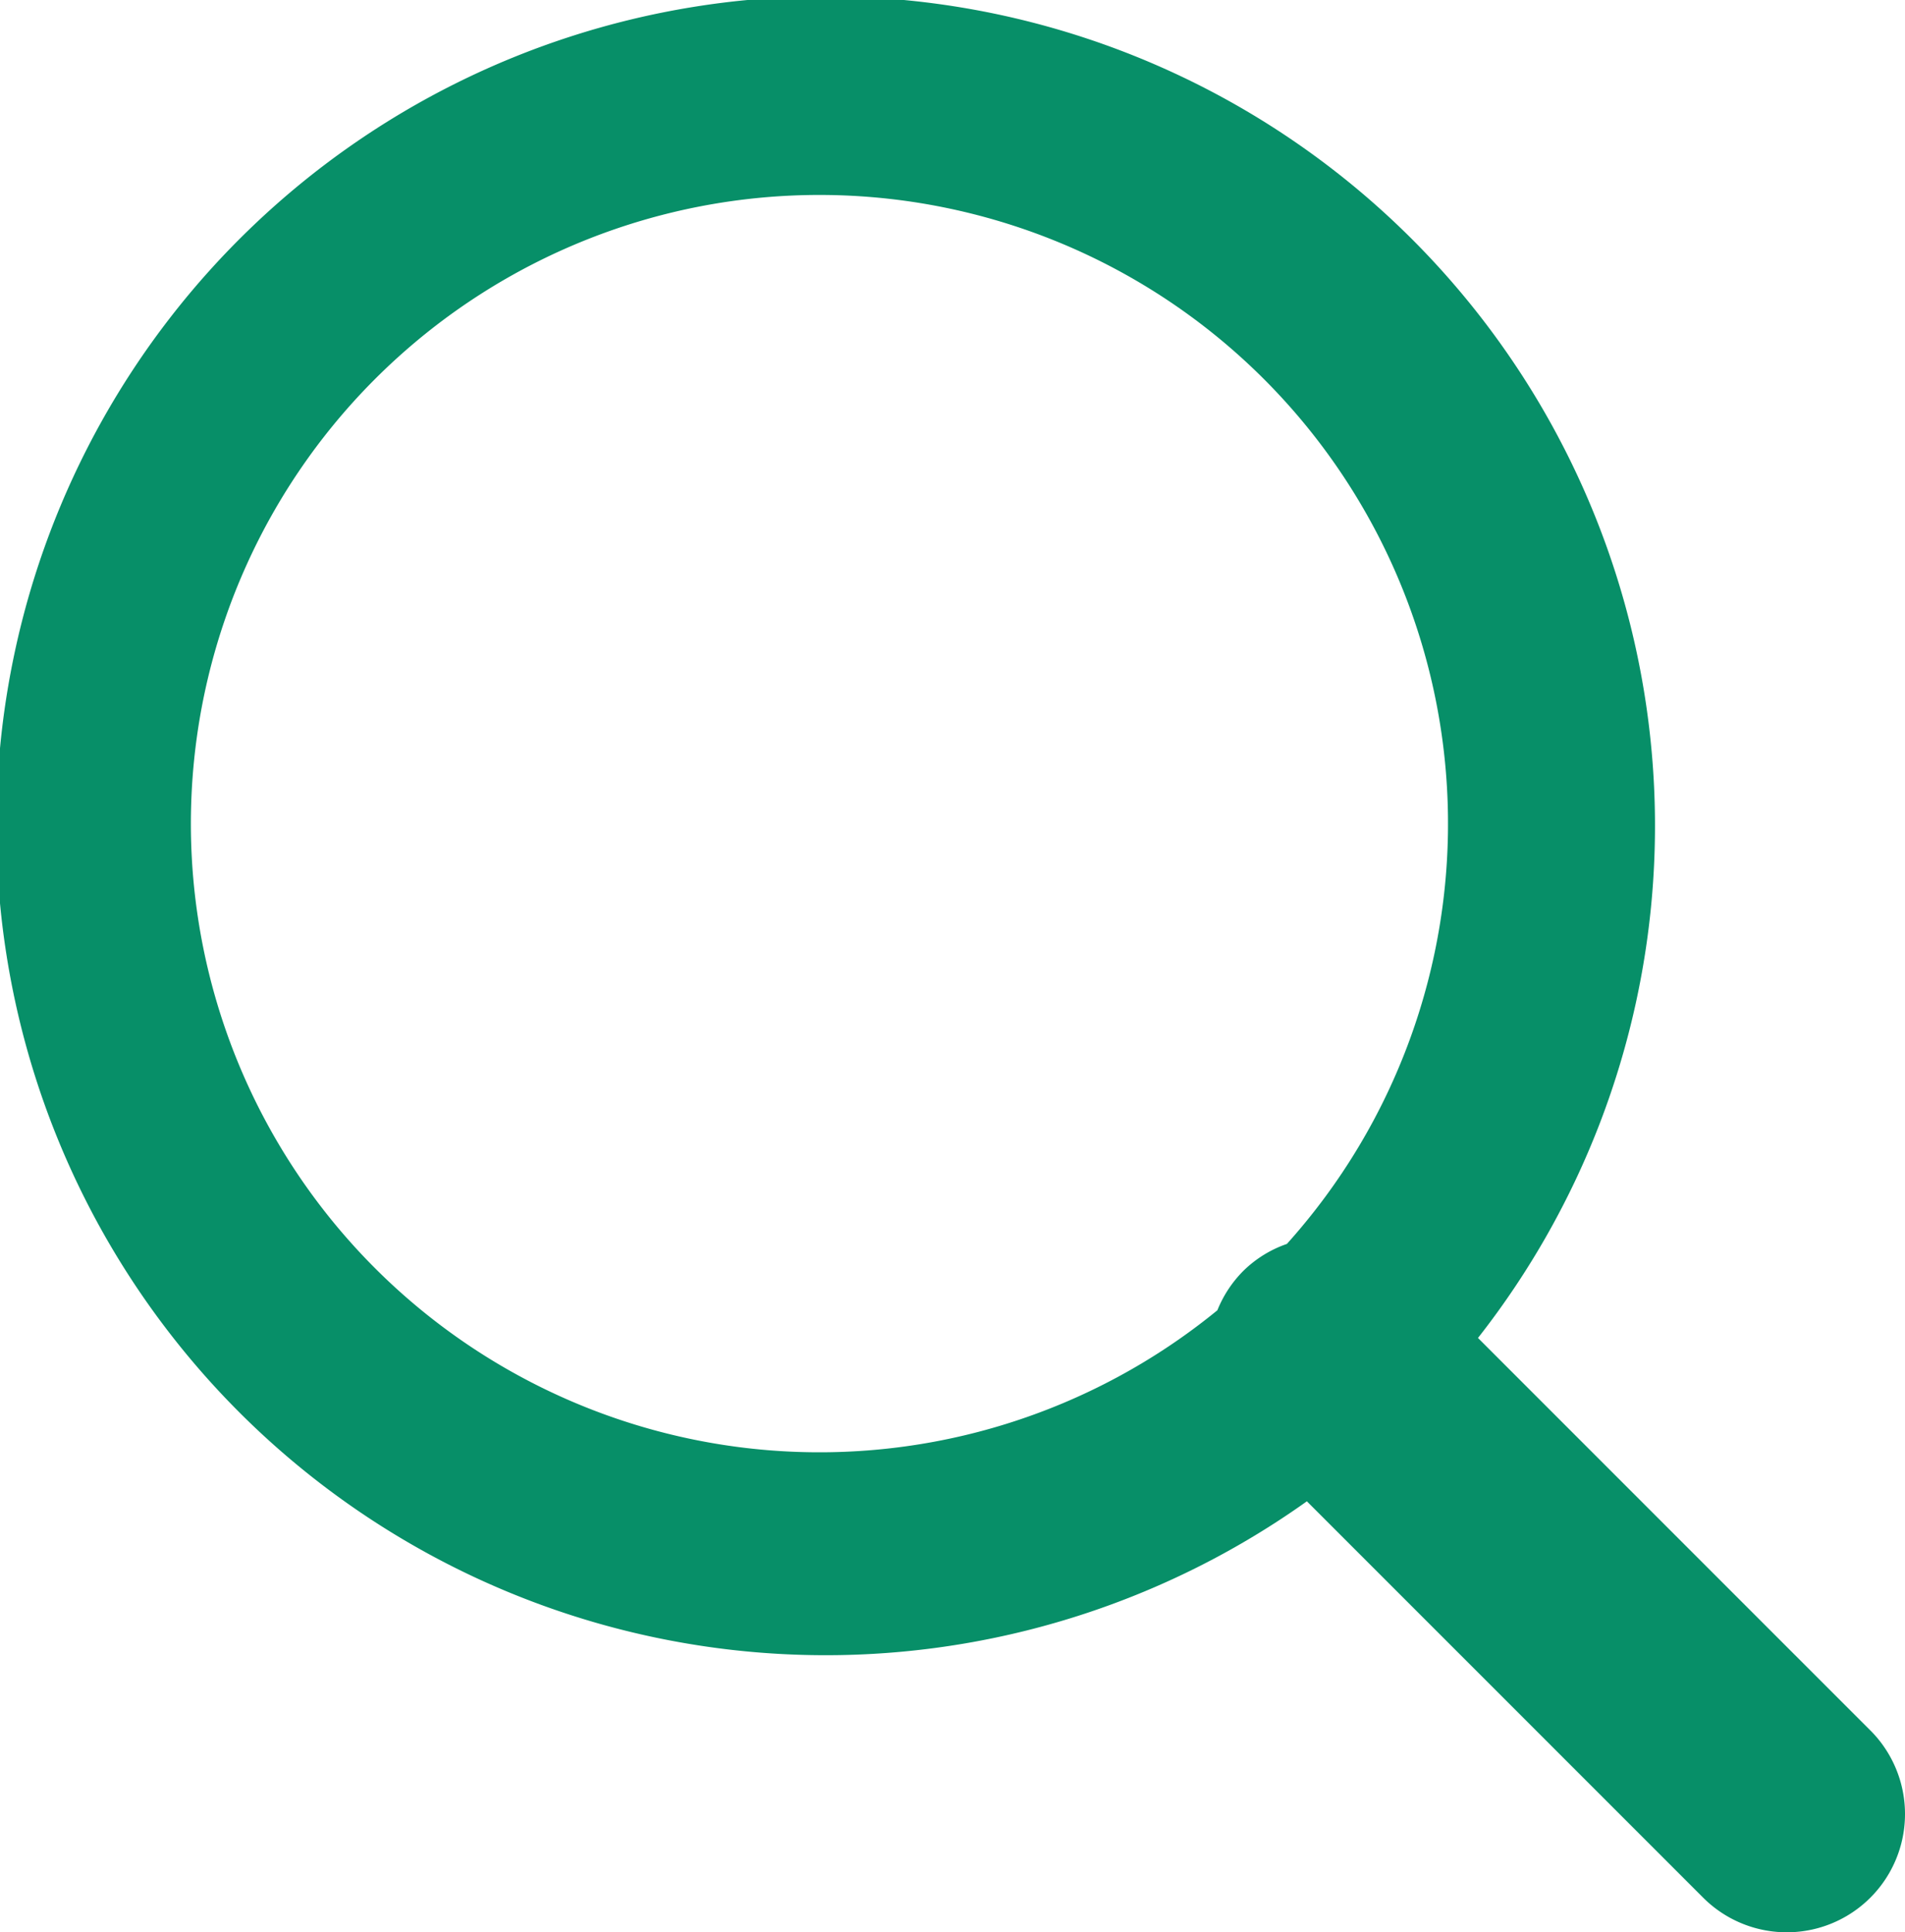 <svg xmlns="http://www.w3.org/2000/svg" width="45" height="45.638" viewBox="0 0 45 45.638"><defs><style>.a{fill:#078f68;}</style></defs><g transform="translate(-4.34)"><g transform="translate(4.34)"><g transform="translate(0)"><path class="a" d="M48.522,40.87,39.253,31.6a19.59,19.59,0,1,0-4.042,3.858l9.361,9.361a2.793,2.793,0,0,0,3.95-3.95ZM34.739,29.379a2.742,2.742,0,0,0-1.026.634,2.79,2.79,0,0,0-.616.933,14.848,14.848,0,1,1,1.642-1.567Z" transform="translate(-4.34 0)"/></g></g></g></svg>